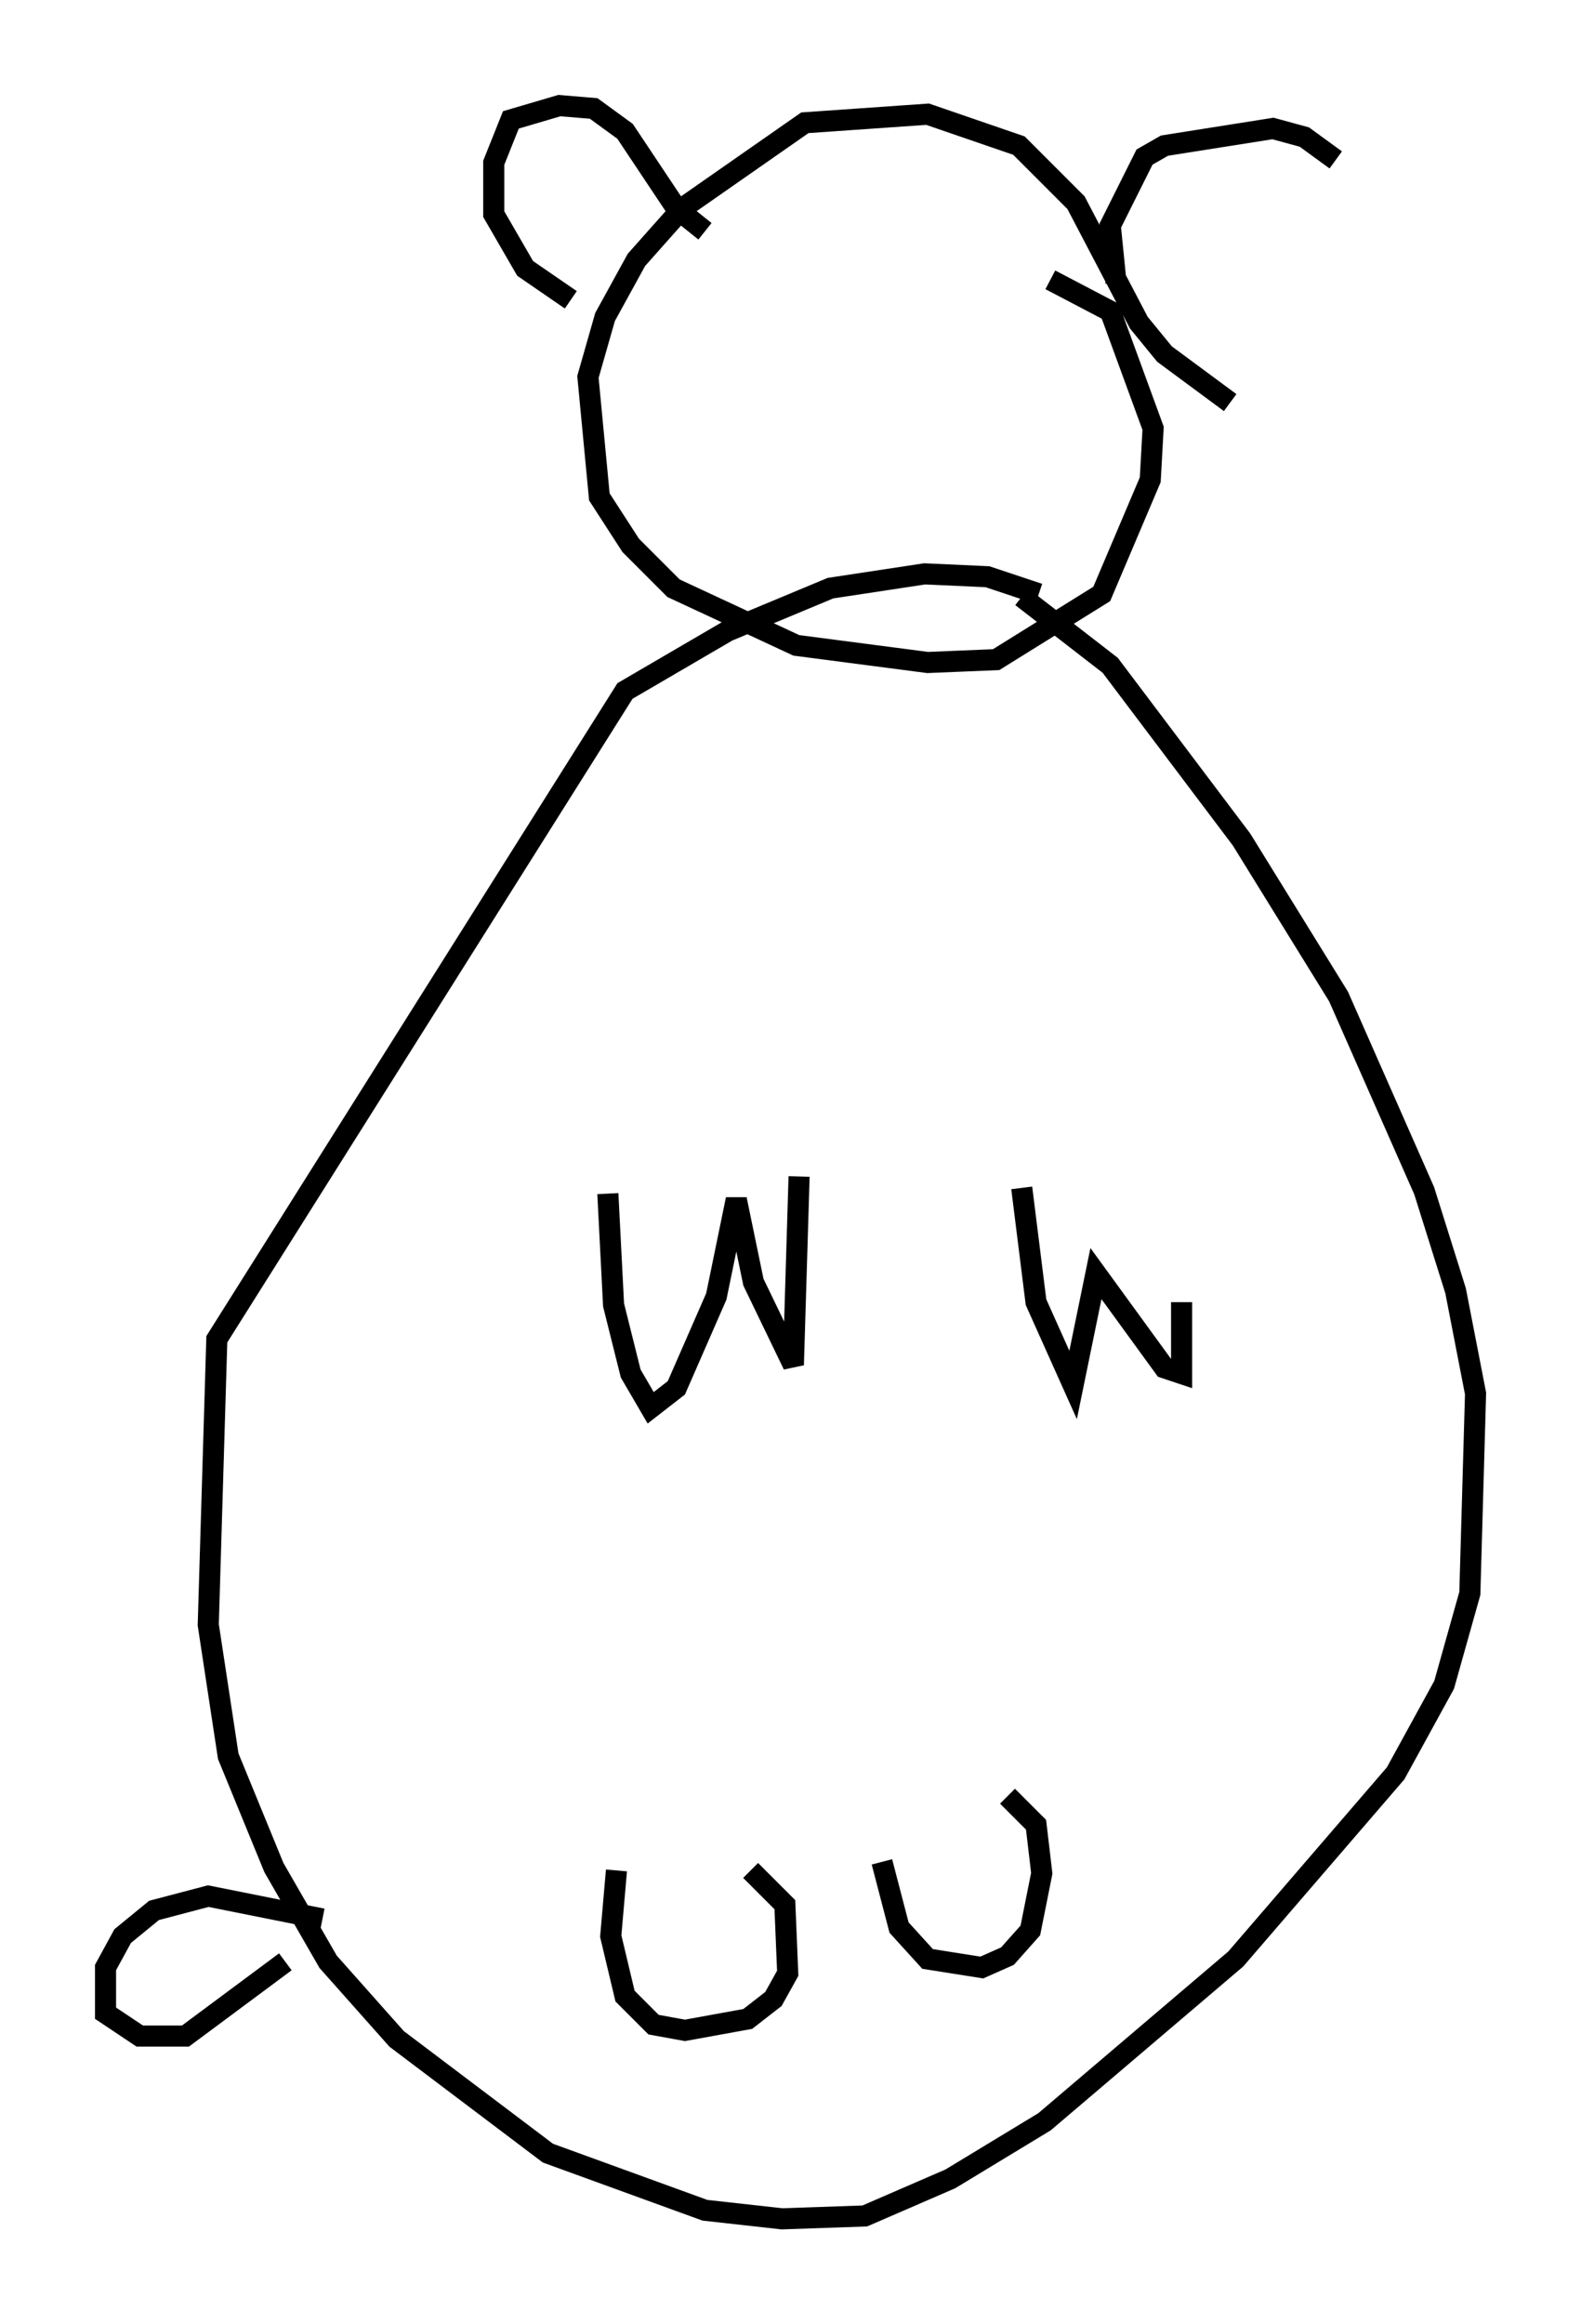 <?xml version="1.0" encoding="utf-8" ?>
<svg baseProfile="full" height="110.134" version="1.1" width="74.952" xmlns="http://www.w3.org/2000/svg" xmlns:ev="http://www.w3.org/2001/xml-events" xmlns:xlink="http://www.w3.org/1999/xlink"><defs /><rect fill="white" height="110.134" width="74.952" x="0" y="0" /><path d="M51.143, 29.763 m-1.894, -1.624 l-2.436, -0.812 -2.977, -0.135 l-4.465, 0.677 -4.871, 2.03 l-4.871, 2.842 -19.35, 30.717 l-0.406, 13.532 0.947, 6.225 l2.165, 5.277 2.571, 4.465 l3.248, 3.654 7.172, 5.413 l7.442, 2.706 3.654, 0.406 l3.924, -0.135 4.059, -1.759 l4.465, -2.706 9.066, -7.713 l7.578, -8.796 2.3, -4.195 l1.218, -4.33 0.271, -9.472 l-0.947, -4.871 -1.488, -4.736 l-4.059, -9.202 -4.601, -7.442 l-6.225, -8.254 -4.195, -3.248 m-19.621, 28.281 l0.271, 5.277 0.812, 3.248 l0.947, 1.624 1.218, -0.947 l1.894, -4.33 0.947, -4.601 l0.812, 3.924 1.894, 3.924 l0.271, -8.931 m10.555, 0.541 l0.677, 5.413 1.759, 3.924 l1.083, -5.277 3.248, 4.465 l0.812, 0.271 0.0, -3.383 m-40.73, 29.228 l-5.413, -1.083 -2.571, 0.677 l-1.488, 1.218 -0.812, 1.488 l0.0, 2.165 1.624, 1.083 l2.165, 0.0 4.736, -3.518 m15.697, -4.33 l-0.271, 3.112 0.677, 2.842 l1.353, 1.353 1.488, 0.271 l2.977, -0.541 1.218, -0.947 l0.677, -1.218 -0.135, -3.248 l-1.624, -1.624 m6.225, -0.406 l0.812, 3.112 1.353, 1.488 l2.571, 0.406 1.218, -0.541 l1.083, -1.218 0.541, -2.706 l-0.271, -2.3 -1.353, -1.353 m10.555, -66.034 l-3.112, -2.3 -1.218, -1.488 l-2.977, -5.683 -2.706, -2.706 l-4.33, -1.488 -5.819, 0.406 l-5.819, 4.059 -2.165, 2.436 l-1.488, 2.706 -0.812, 2.842 l0.541, 5.683 1.488, 2.3 l2.03, 2.03 5.819, 2.706 l6.225, 0.812 3.248, -0.135 l5.007, -3.112 2.3, -5.413 l0.135, -2.436 -2.03, -5.548 l-2.842, -1.488 m-22.733, 0.947 l-2.165, -1.488 -1.488, -2.571 l0.0, -2.436 0.812, -2.03 l2.3, -0.677 1.624, 0.135 l1.488, 1.083 2.436, 3.654 l1.353, 1.083 m19.486, 2.436 l-0.271, -2.706 1.624, -3.248 l0.947, -0.541 5.142, -0.812 l1.488, 0.406 1.488, 1.083 " fill="none" stroke="black" stroke-width="1" /></svg>